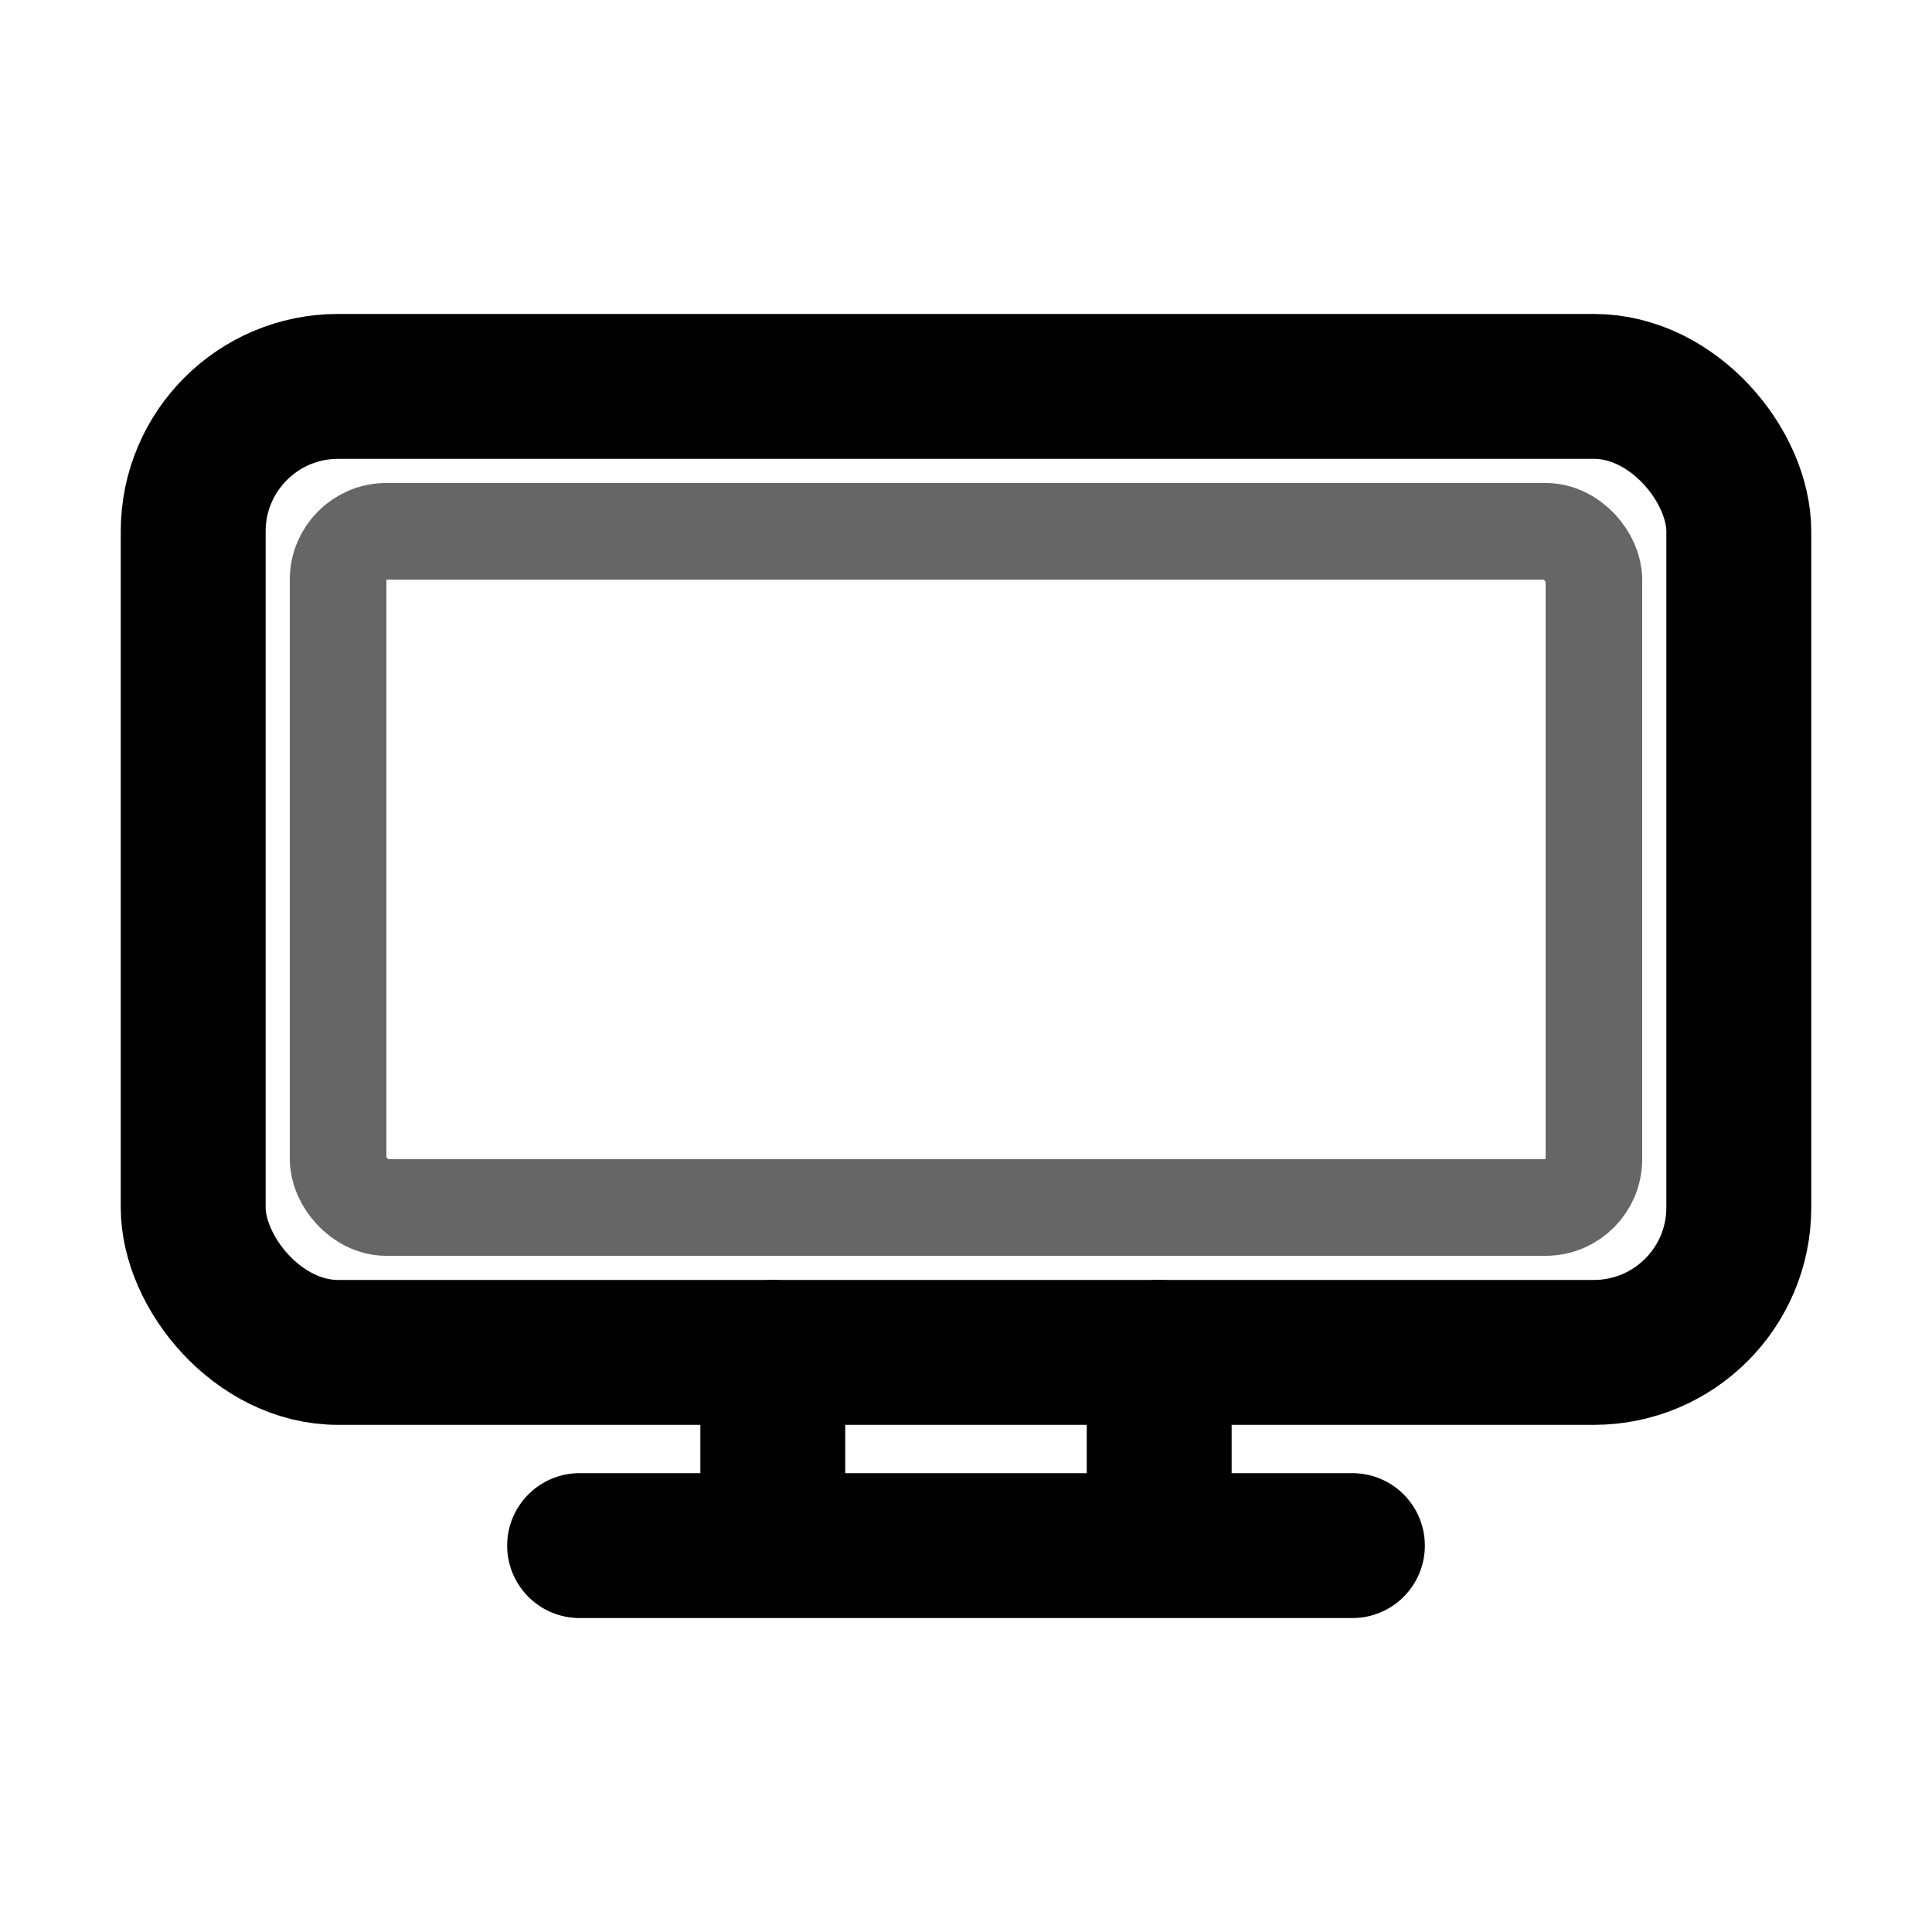 <svg fill="none" stroke="currentColor" viewBox="0 0 20 20">
    <!-- Monitor base -->
    <rect x="2" y="4" width="16" height="10" rx="1.5" fill="none" stroke="currentColor" stroke-width="1.5"/>
    <!-- Screen -->
    <rect x="3.5" y="5.5" width="13" height="7" rx="0.5" fill="none" stroke="currentColor" stroke-width="1" opacity="0.6"/>
    <!-- Stand -->
    <path d="M8 14v2h4v-2M6 16h8" stroke="currentColor" stroke-width="1.5" stroke-linecap="round"/>
</svg>

